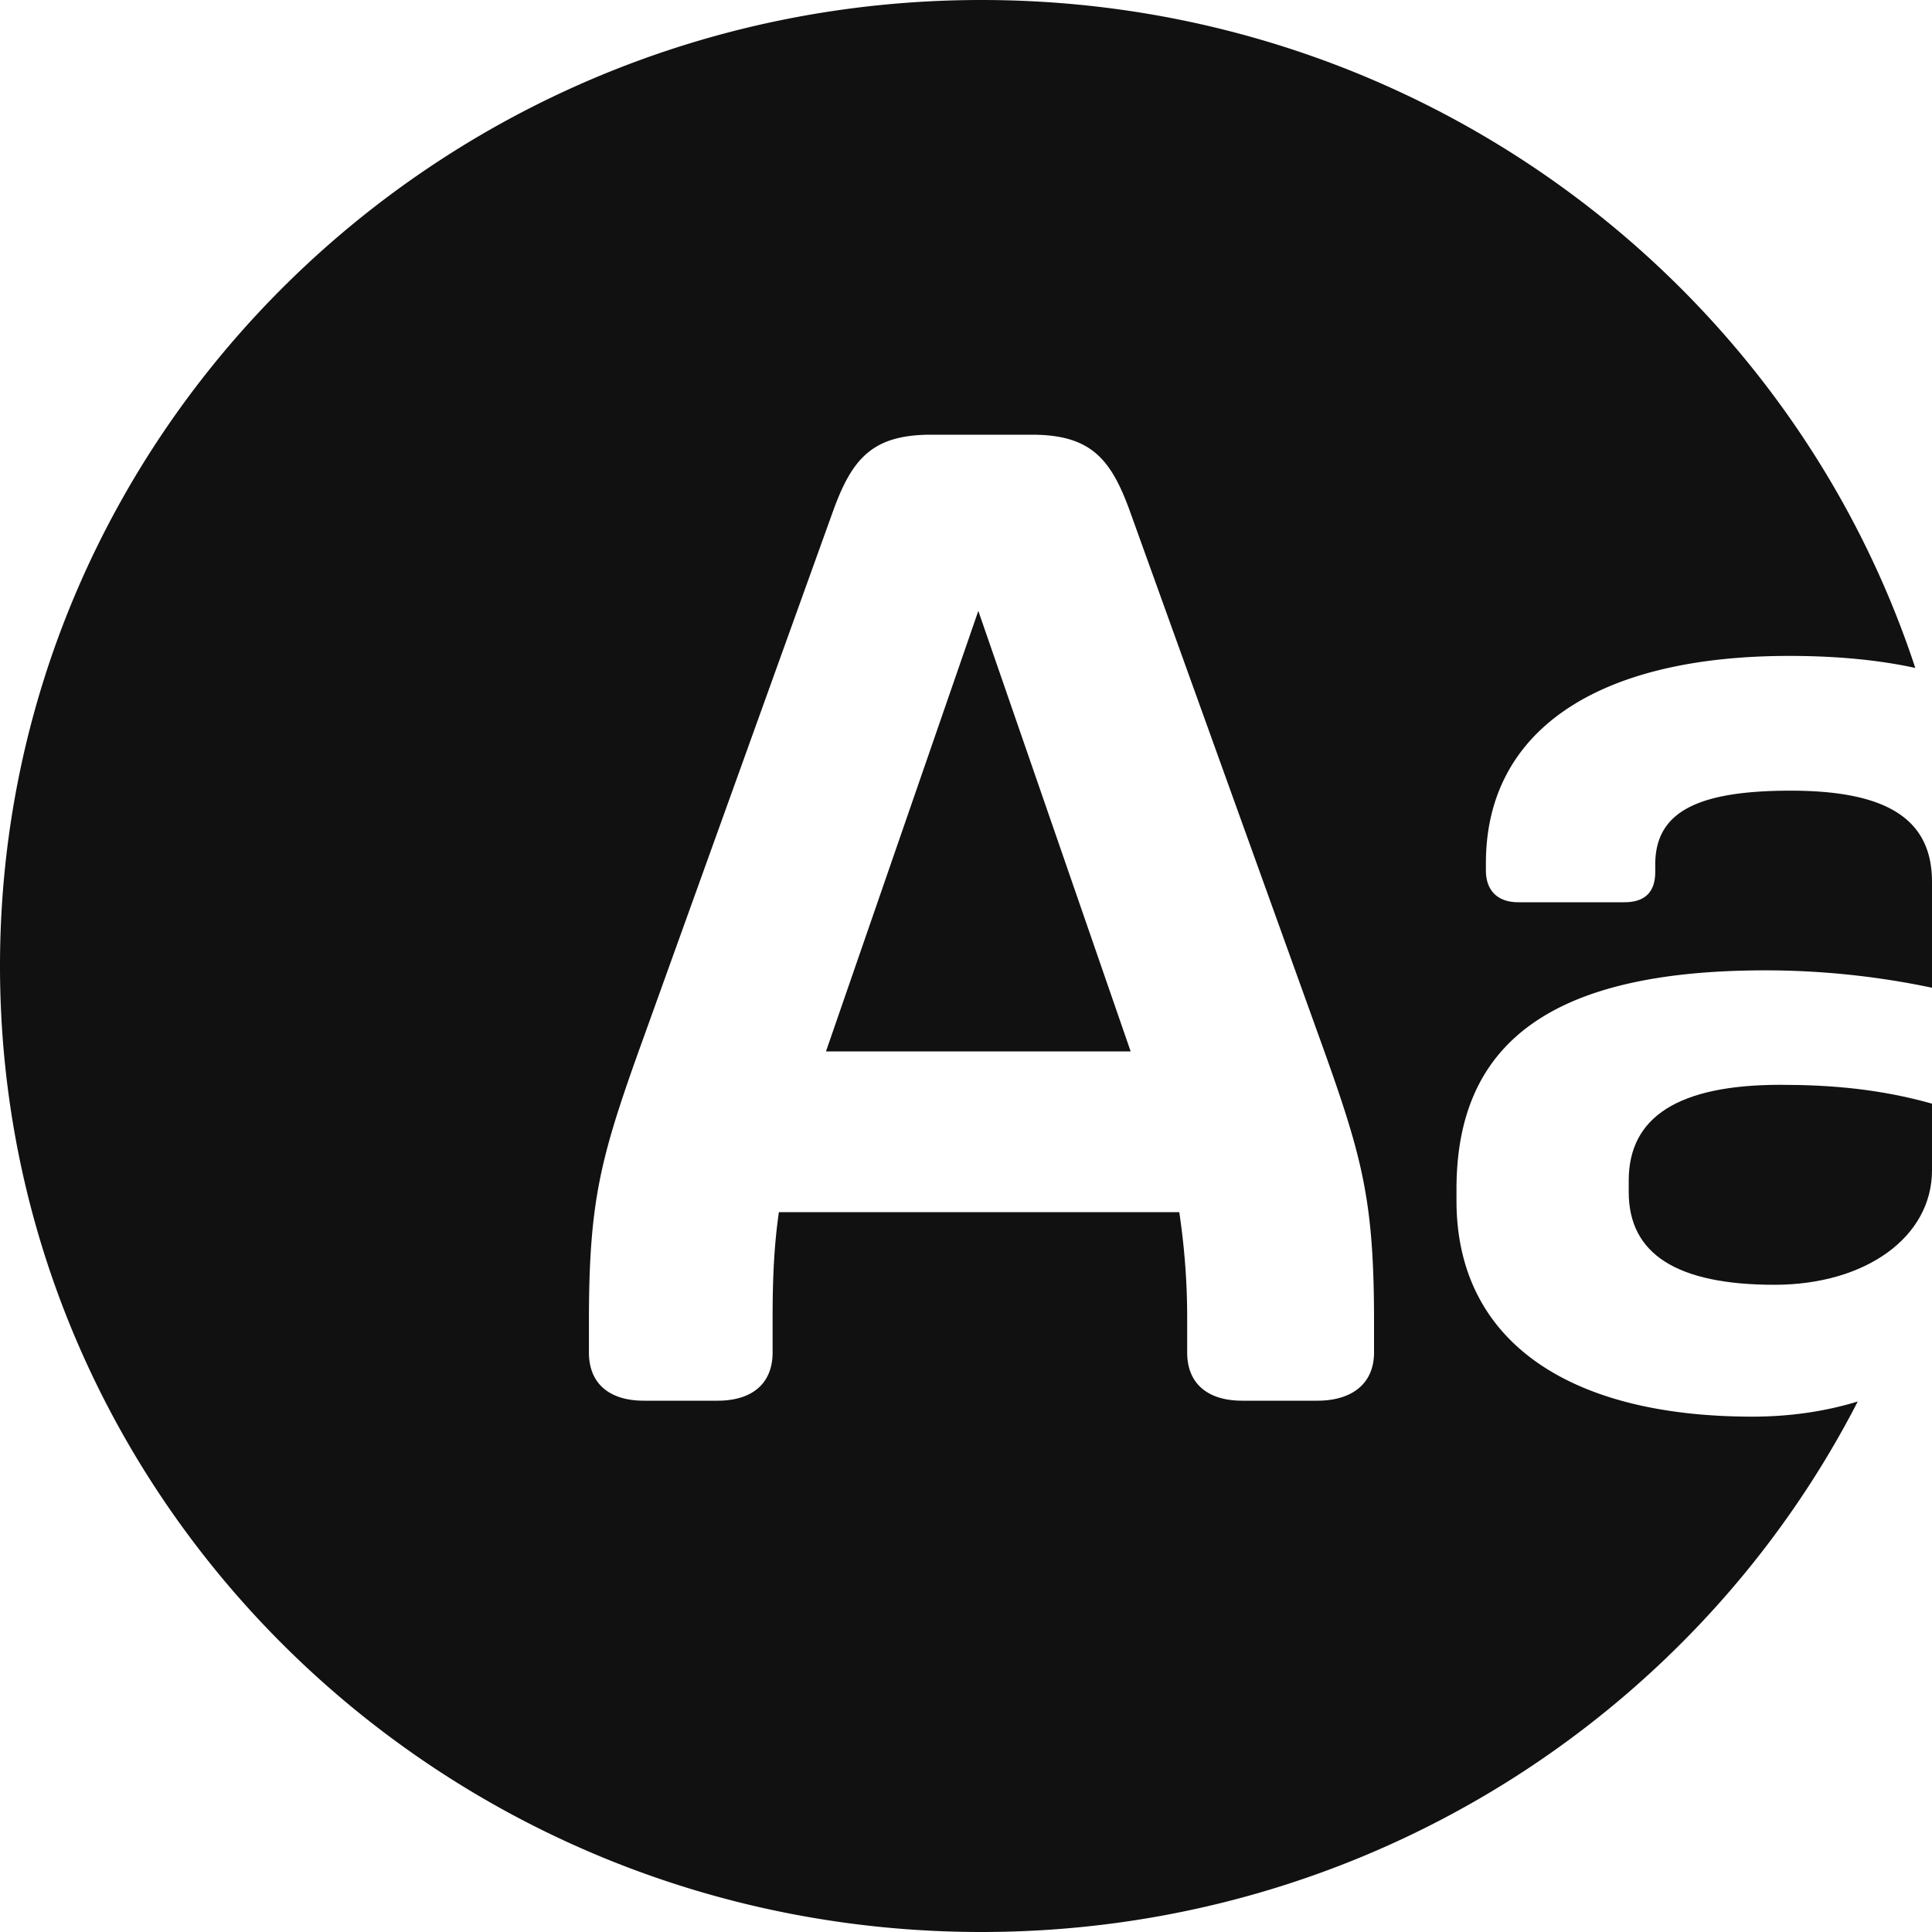 <svg fill="none" xmlns="http://www.w3.org/2000/svg" viewBox="0 0 40 40"><path d="M17.101 21.768l3.154-9.12 3.154 9.12H17.1z" fill="#111"/><path fill-rule="evenodd" clip-rule="evenodd" d="M39.654 13.829c-.762-.166-1.632-.249-2.61-.249-3.993 0-6.28 1.56-6.28 4.29v.15c0 .42.244.66.671.66h2.195c.426 0 .64-.21.64-.63v-.15c0-1.08.853-1.53 2.804-1.53 2.012 0 2.926.6 2.926 1.89v2.19a16.792 16.792 0 00-3.444-.36c-4.359 0-6.401 1.44-6.401 4.53v.24c0 2.88 2.286 4.47 6.126 4.47.785 0 1.518-.11 2.182-.314C35.114 35.532 28.247 40 20.32 40 9.098 40 0 31.046 0 20S9.098 0 20.32 0c9.035 0 16.692 5.803 19.334 13.829zM13.33 29h1.528c.683 0 1.138-.328 1.138-1v-.728c0-.832.033-1.504.13-2.176h8.29c.098.672.163 1.376.163 2.176V28c0 .672.455 1 1.138 1h1.56c.683 0 1.171-.328 1.171-1v-.632c0-2.464-.227-3.36-1.04-5.632l-4.032-11.2C22.986 9.48 22.563 9 21.36 9h-2.08c-1.203 0-1.626.48-2.016 1.536l-4.031 11.2c-.813 2.272-1.04 3.168-1.04 5.632V28c0 .672.454 1 1.137 1z" fill="#111"/><path d="M33.721 24.68v-.24c0-1.32 1.036-1.98 3.14-1.98 1.066 0 2.072.09 3.139.39v1.38c0 1.38-1.372 2.37-3.261 2.37-2.012 0-3.018-.63-3.018-1.92z" fill="#111"/></svg>